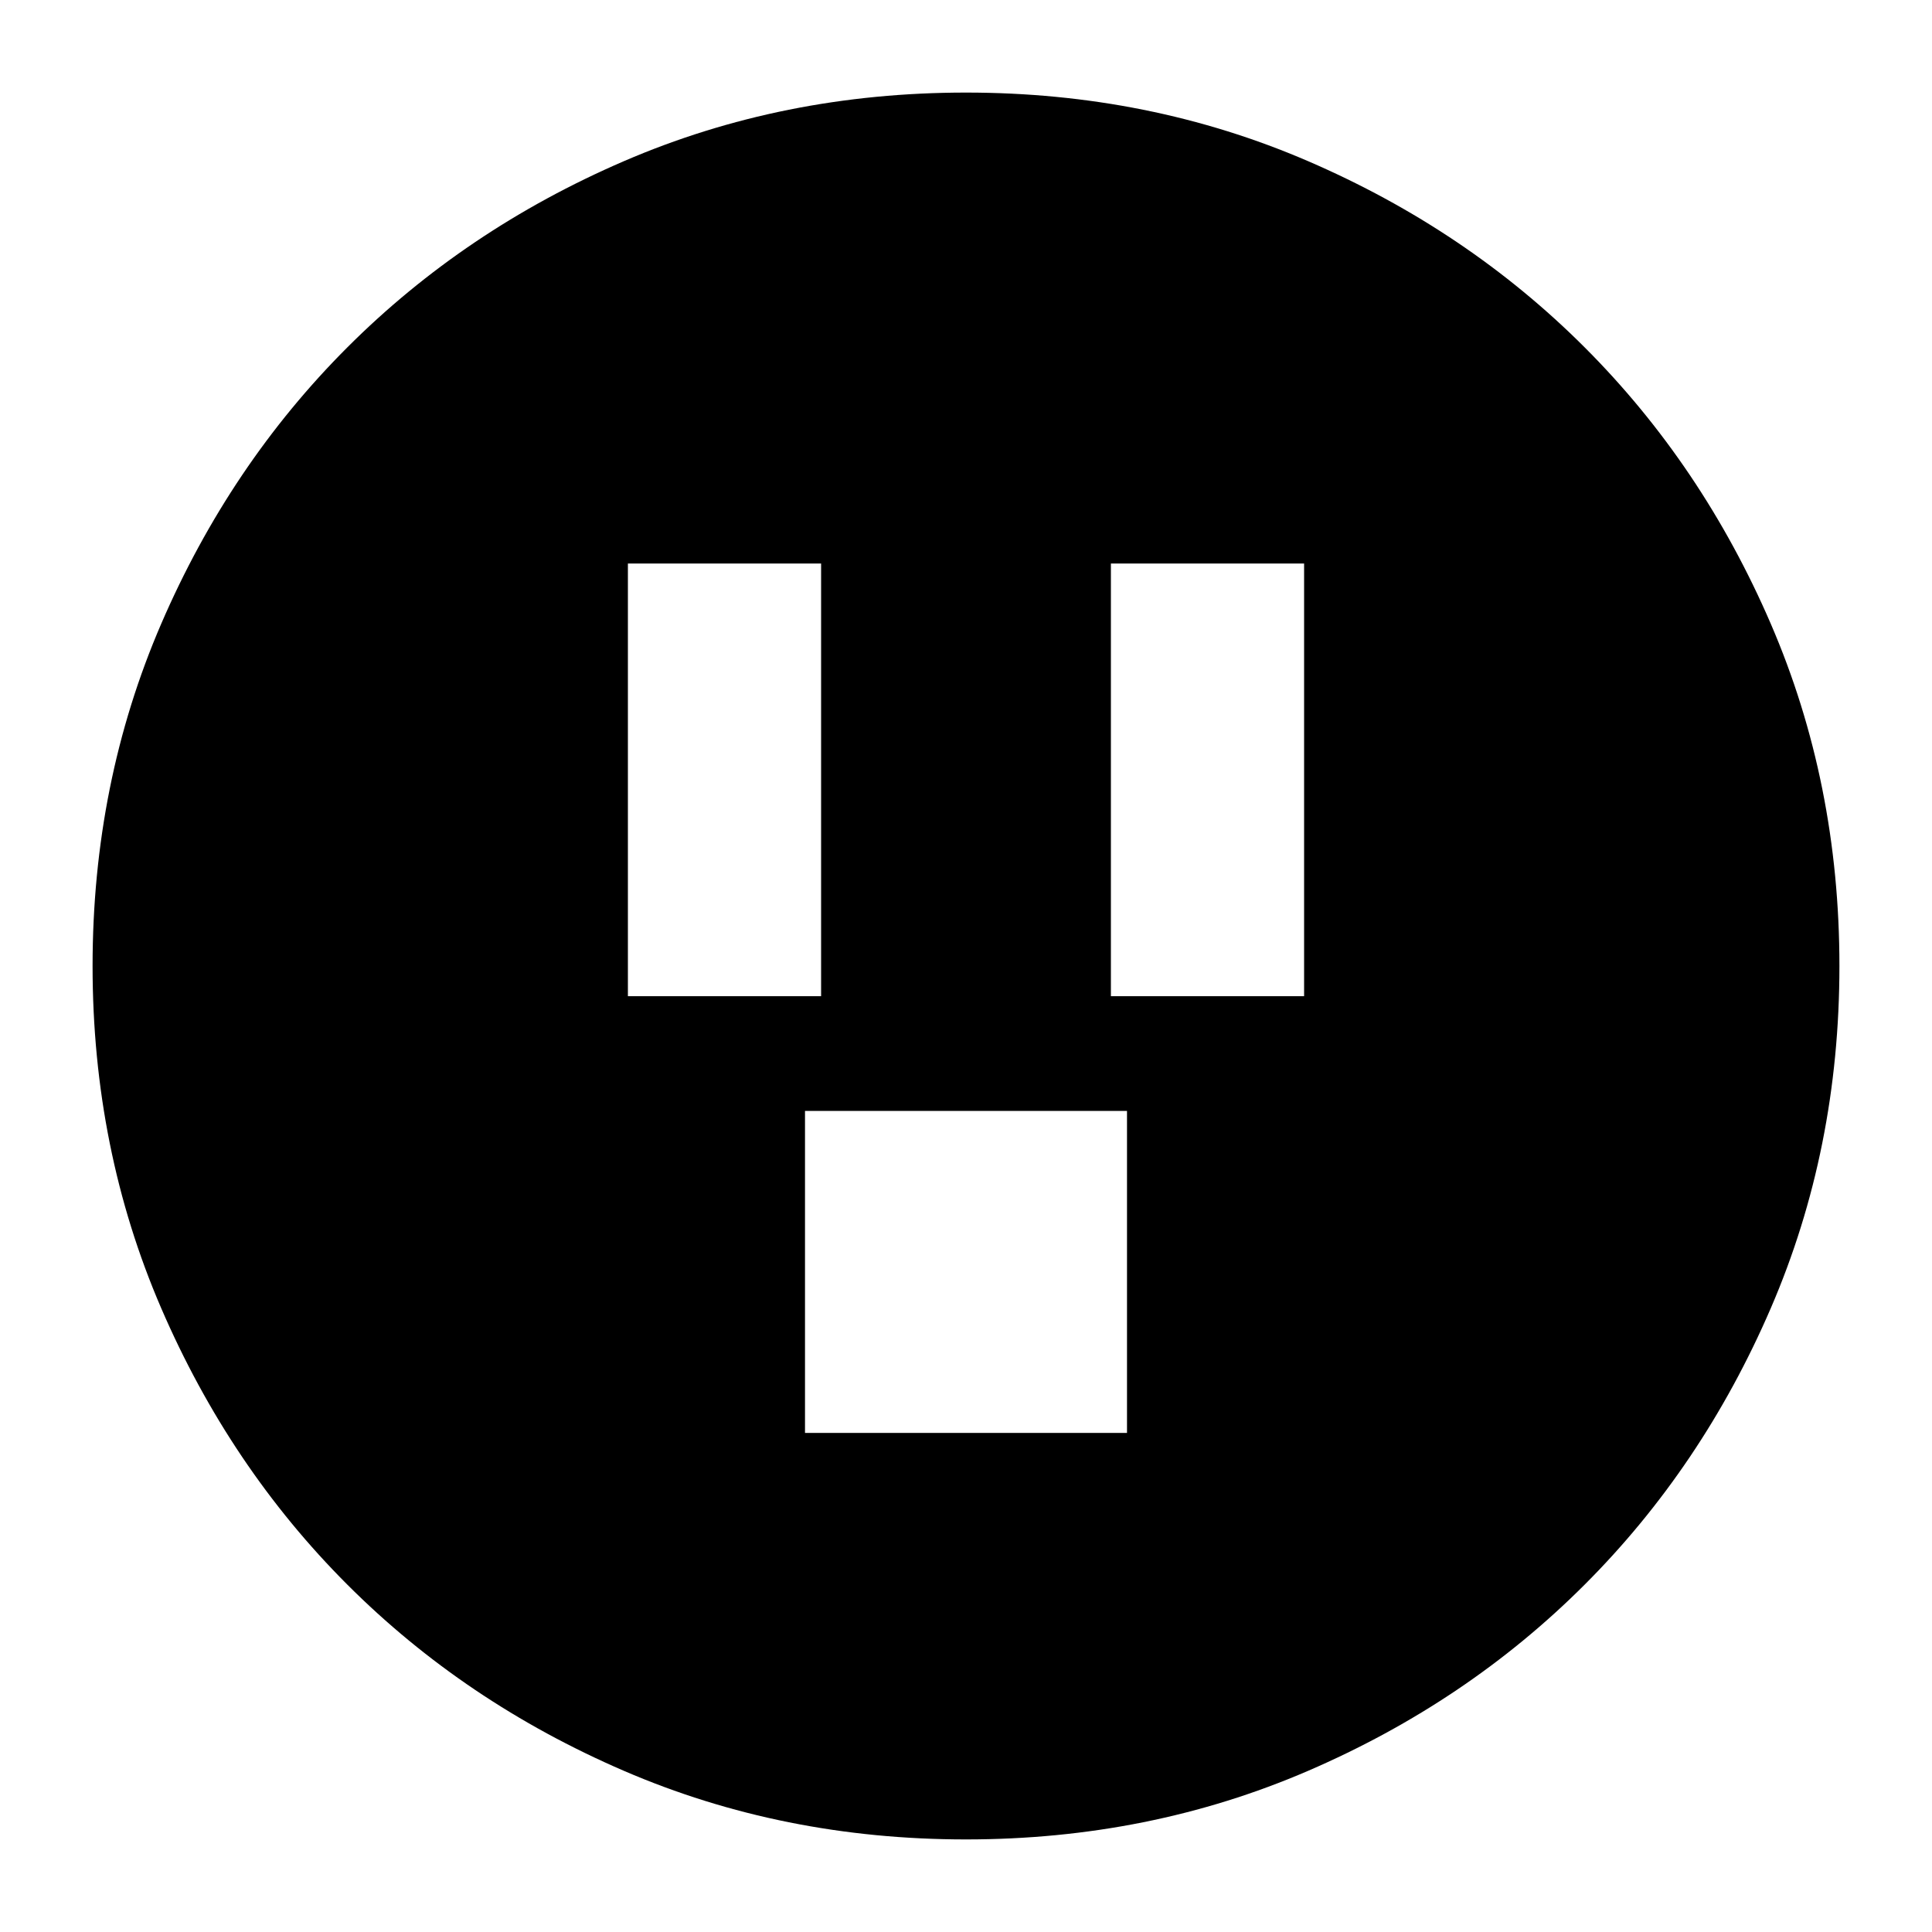 <svg xmlns="http://www.w3.org/2000/svg" height="24" viewBox="0 -960 960 960" width="24"><path d="M312-465h96v-215h-96v215Zm88 217h160v-160H400v160Zm152-217h96v-215h-96v215ZM480-46q-91 0-169.987-34.084-78.988-34.083-137.417-92.512T80.084-310.013Q46-389 46-480t34.084-169.987q34.083-78.988 92.512-137.417t137.417-92.512Q389-914 480-914t169.987 34.084q78.988 34.083 137.417 92.512t92.512 137.417Q914-571 914-480t-34.084 169.987q-34.083 78.988-92.512 137.417T649.987-80.084Q571-46 480-46Z"/></svg>
